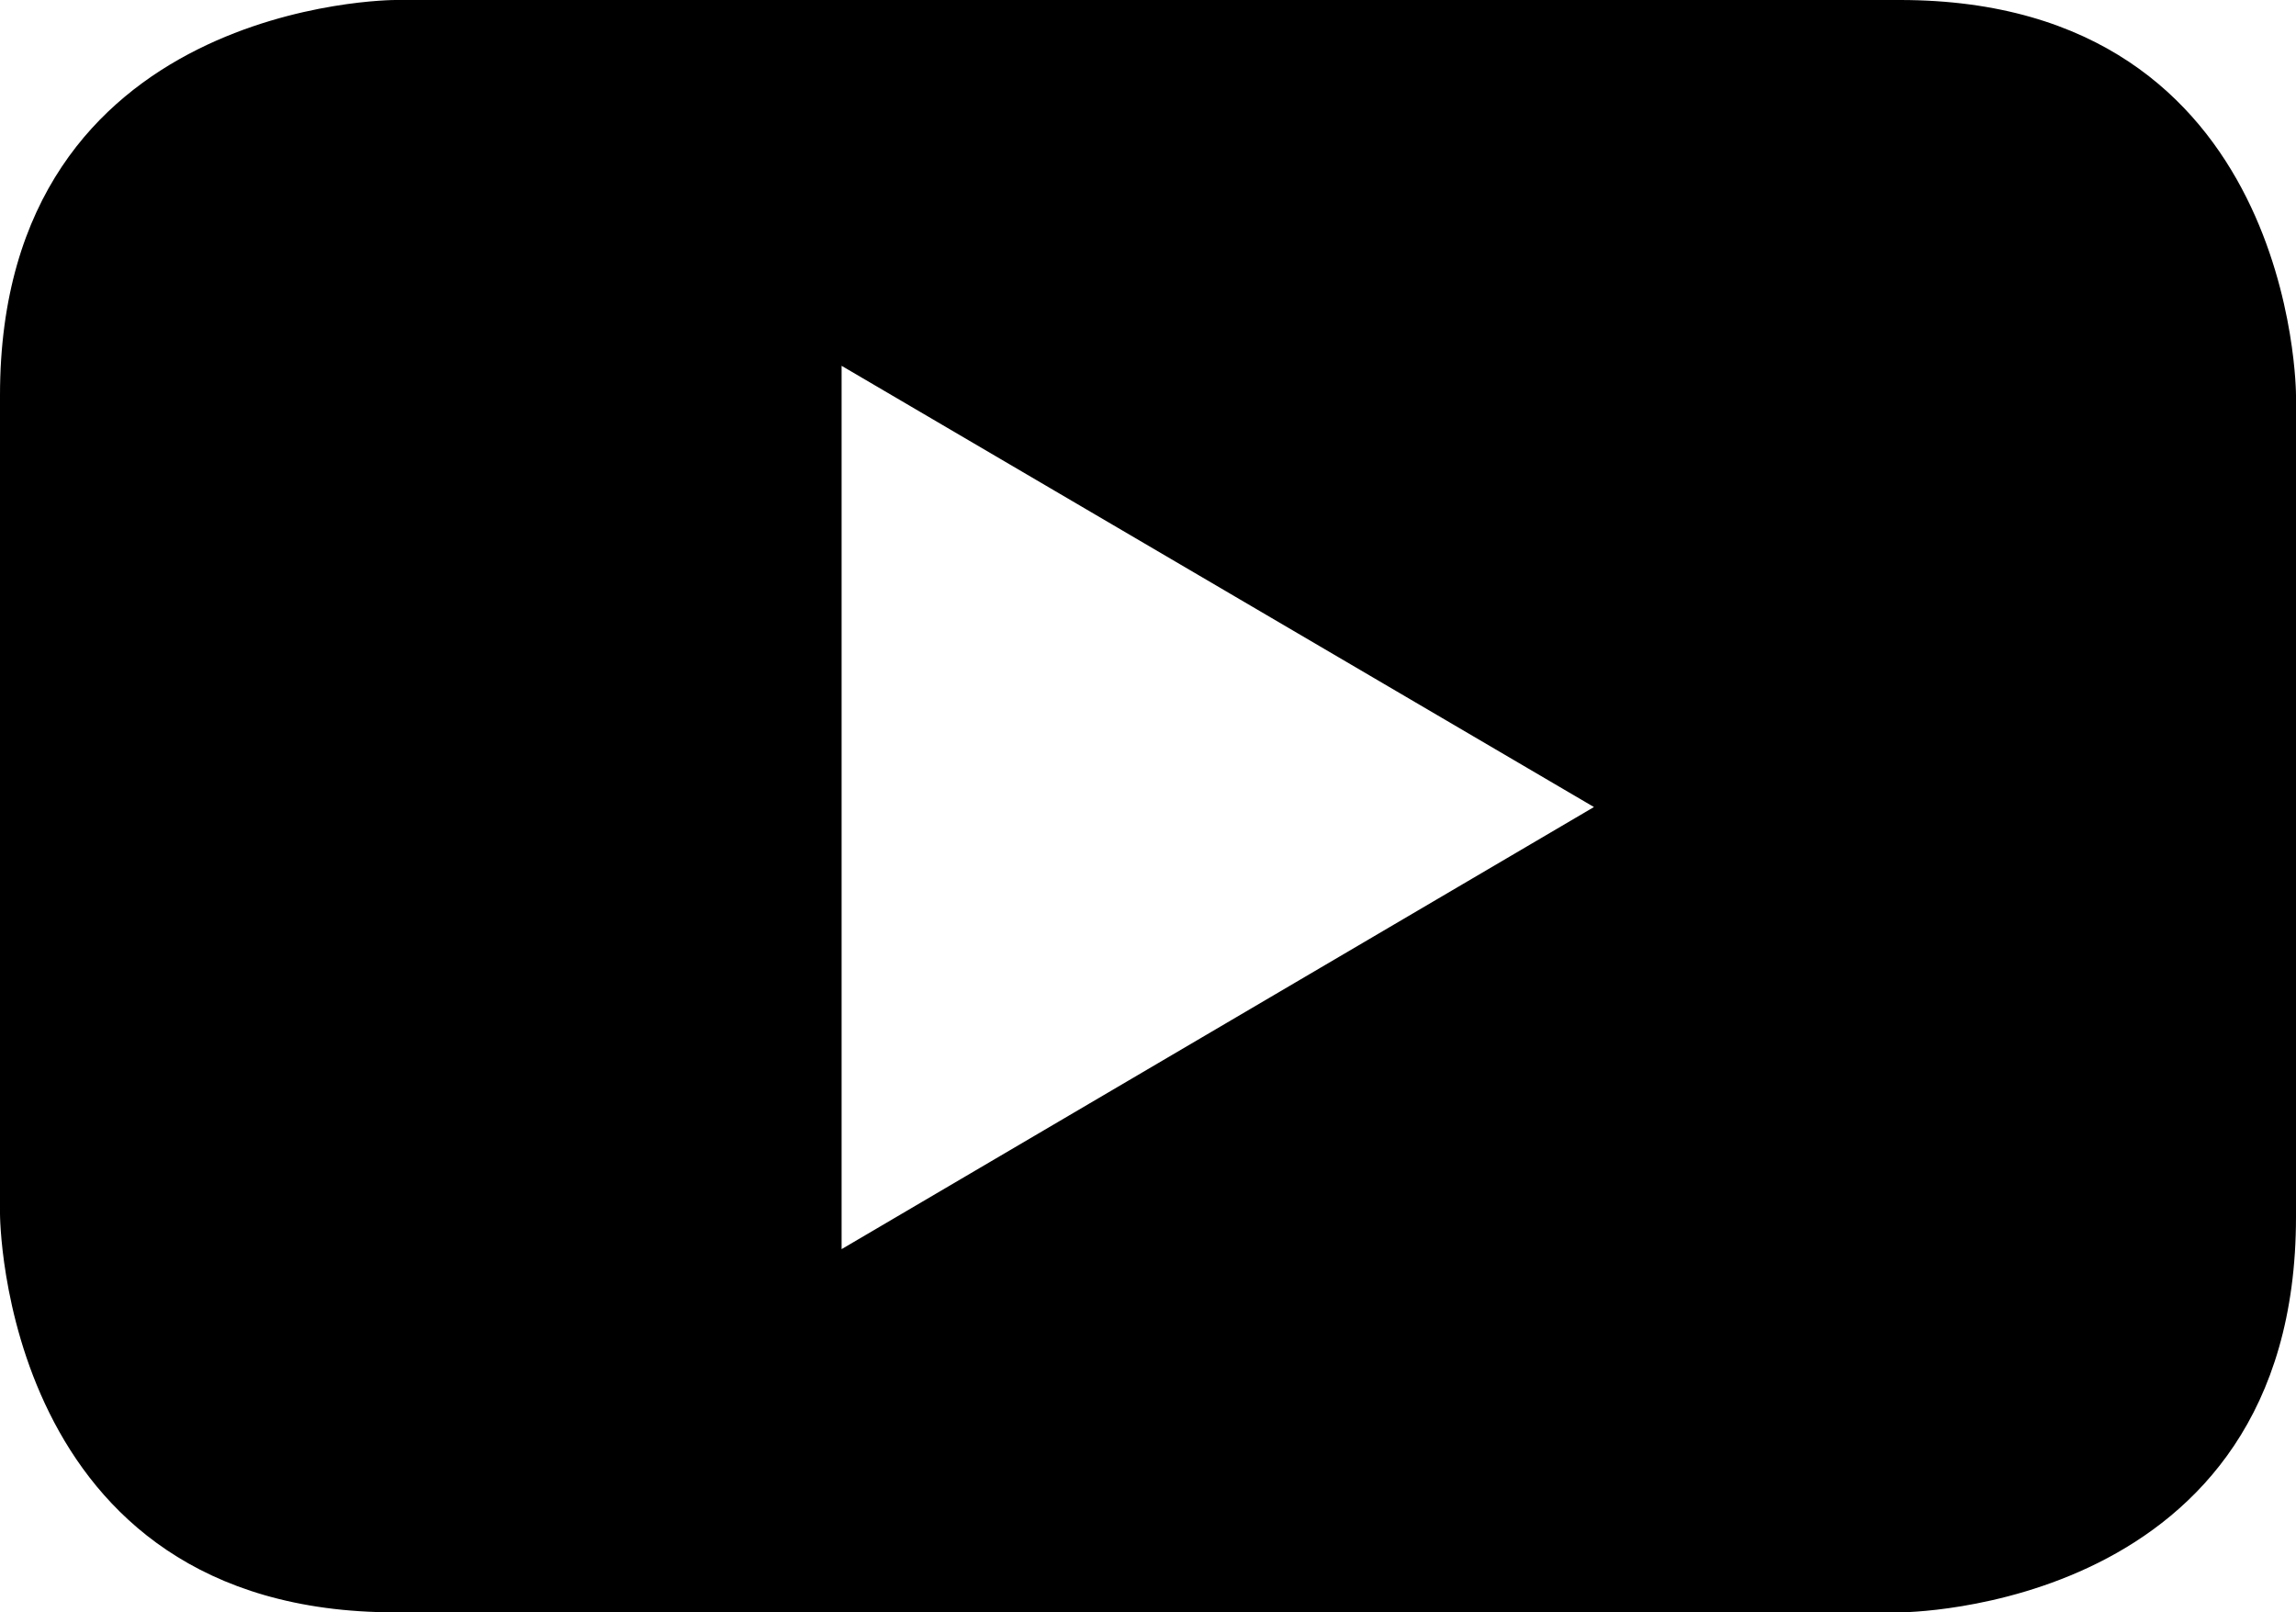 <svg xmlns="http://www.w3.org/2000/svg" viewBox="0 0 26.49 18.6"><title>icon-social-youtube</title><path d="M18.39,9.31,9.71,14.41V4.22ZM26.49,14V4.56S26.49,0,21.92,0H4.56S0,0,0,4.56V14S0,18.6,4.56,18.6H21.92s4.57,0,4.57-4.56"/></svg>
